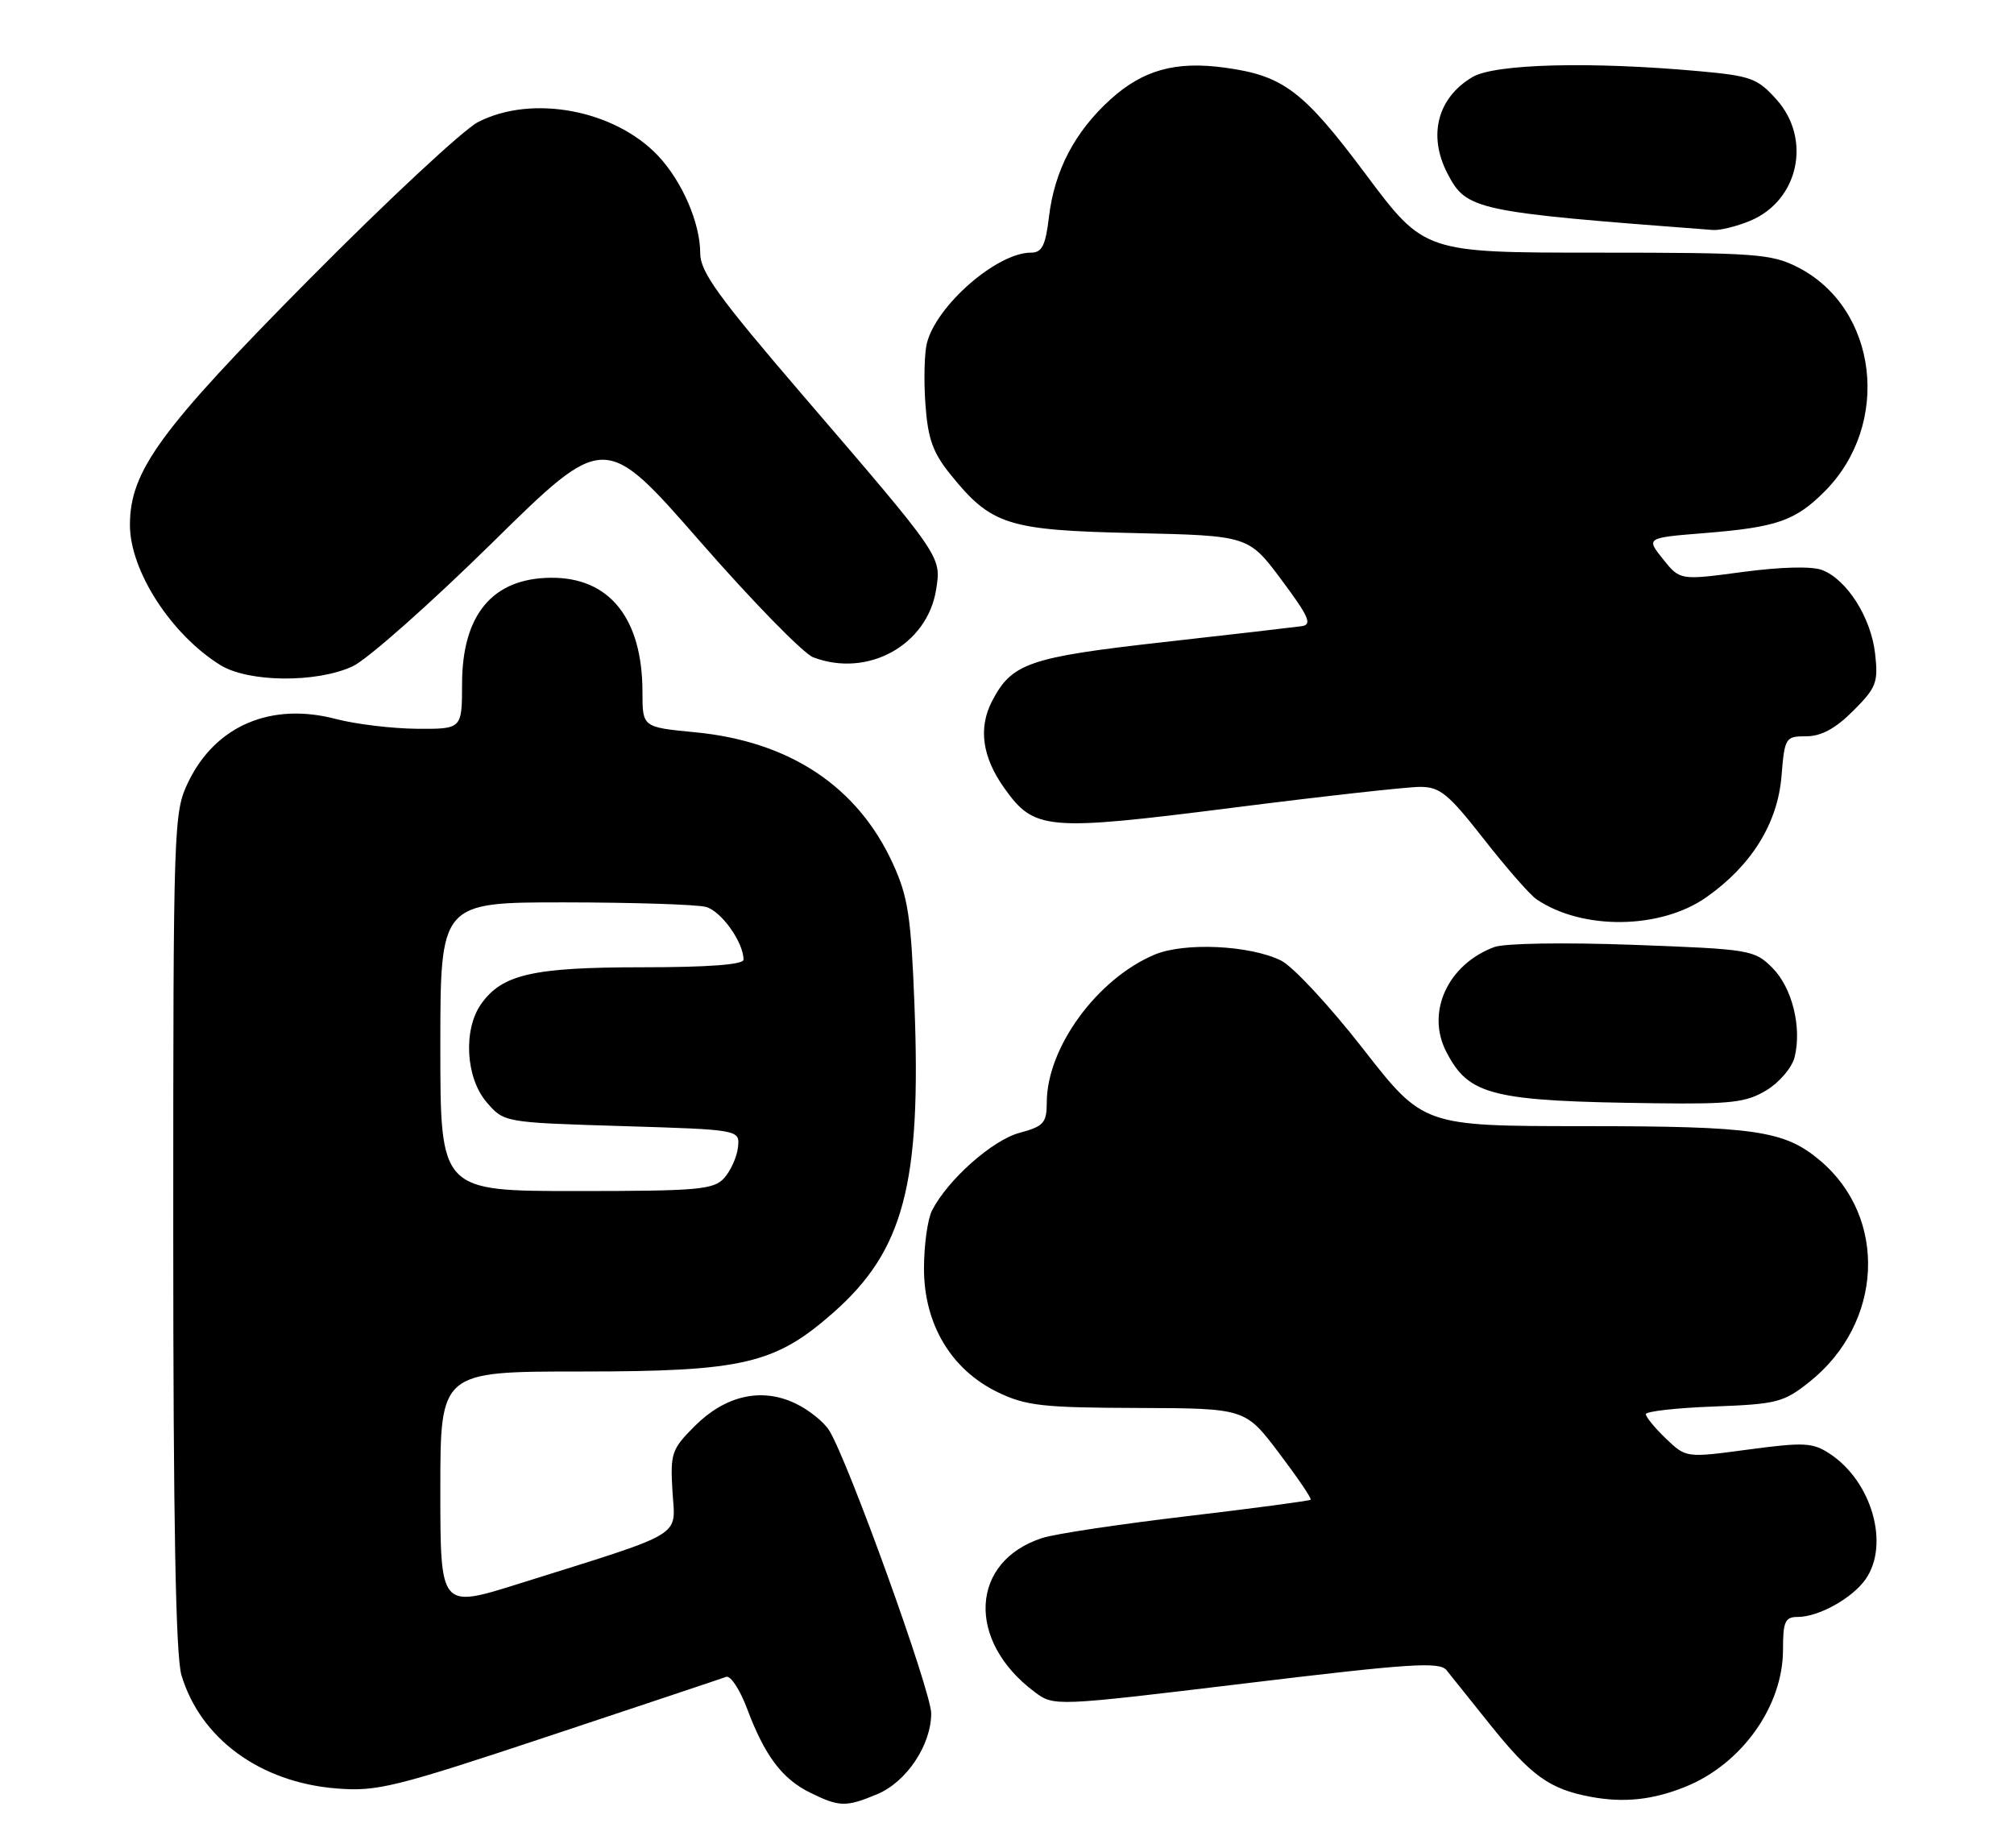 <?xml version="1.0" encoding="UTF-8" standalone="no"?>
<!DOCTYPE svg PUBLIC "-//W3C//DTD SVG 1.1//EN" "http://www.w3.org/Graphics/SVG/1.1/DTD/svg11.dtd" >
<svg xmlns="http://www.w3.org/2000/svg" xmlns:xlink="http://www.w3.org/1999/xlink" version="1.1" viewBox="0 0 279 256">
 <g >
 <path fill="currentColor"
d=" M 121.51 248.56 C 125.58 246.86 128.99 241.76 129.00 237.37 C 129.00 234.30 117.49 202.36 114.86 198.15 C 114.12 196.97 112.01 195.28 110.16 194.41 C 105.48 192.18 100.48 193.32 96.23 197.57 C 93.03 200.77 92.84 201.34 93.16 206.65 C 93.55 213.07 95.22 212.07 71.75 219.44 C 61.00 222.81 61.00 222.81 61.00 206.41 C 61.00 190.00 61.00 190.00 80.46 190.00 C 102.91 190.00 107.35 188.97 115.41 181.87 C 125.20 173.25 127.64 164.03 126.68 139.23 C 126.21 126.96 125.79 124.22 123.69 119.64 C 118.80 108.94 109.37 102.69 96.25 101.44 C 89.00 100.74 89.00 100.74 89.00 95.89 C 89.00 85.66 84.43 79.96 76.30 80.04 C 68.23 80.11 64.02 85.15 64.01 94.75 C 64.00 101.00 64.00 101.00 57.75 100.96 C 54.31 100.93 49.27 100.32 46.55 99.61 C 37.57 97.24 29.86 100.52 26.09 108.32 C 24.05 112.54 24.00 113.88 24.00 170.45 C 24.00 210.88 24.34 229.41 25.14 232.08 C 27.78 240.87 36.04 246.91 46.59 247.76 C 52.25 248.21 54.61 247.63 76.12 240.48 C 88.98 236.20 99.99 232.53 100.60 232.30 C 101.20 232.08 102.50 234.06 103.49 236.70 C 105.95 243.25 108.34 246.42 112.22 248.34 C 116.28 250.34 117.20 250.36 121.51 248.56 Z  M 233.50 247.52 C 241.30 244.36 247.00 236.35 247.00 228.54 C 247.00 224.63 247.28 224.00 249.05 224.00 C 251.94 224.00 256.60 221.41 258.44 218.78 C 261.81 213.97 259.31 205.21 253.46 201.38 C 251.11 199.84 249.91 199.78 242.20 200.81 C 233.58 201.97 233.58 201.97 230.79 199.30 C 229.25 197.83 228.00 196.30 228.00 195.91 C 228.00 195.52 232.23 195.04 237.41 194.85 C 246.15 194.52 247.09 194.28 250.66 191.44 C 260.88 183.31 261.57 168.70 252.11 160.75 C 247.18 156.60 243.12 156.01 219.34 156.01 C 197.17 156.00 197.17 156.00 188.79 145.25 C 184.18 139.34 179.08 133.85 177.45 133.06 C 173.11 130.94 164.09 130.52 159.97 132.24 C 152.00 135.58 145.03 145.11 145.01 152.71 C 145.00 155.58 144.59 156.03 141.22 156.94 C 137.47 157.95 131.30 163.43 129.12 167.68 C 128.50 168.89 128.00 172.51 128.00 175.74 C 128.00 183.43 131.75 189.73 138.20 192.86 C 142.11 194.75 144.40 195.01 157.57 195.05 C 172.50 195.10 172.50 195.10 177.18 201.29 C 179.75 204.69 181.73 207.60 181.57 207.76 C 181.41 207.92 173.68 208.95 164.39 210.05 C 155.10 211.15 146.10 212.50 144.40 213.06 C 134.38 216.29 133.83 227.30 143.32 234.39 C 146.02 236.40 146.02 236.40 172.64 233.19 C 195.30 230.45 199.43 230.18 200.38 231.37 C 201.00 232.14 203.69 235.51 206.37 238.85 C 212.10 246.01 214.66 247.85 220.31 248.91 C 224.93 249.78 228.94 249.36 233.50 247.52 Z  M 244.72 151.03 C 246.50 149.95 248.24 147.90 248.60 146.48 C 249.64 142.33 248.27 136.81 245.51 134.06 C 243.04 131.59 242.44 131.49 226.23 130.89 C 216.65 130.54 208.43 130.67 207.00 131.20 C 200.56 133.60 197.52 140.23 200.35 145.70 C 203.50 151.80 206.60 152.56 229.50 152.84 C 239.83 152.97 241.95 152.72 244.72 151.03 Z  M 236.38 124.30 C 242.63 119.91 246.25 114.08 246.79 107.54 C 247.23 102.16 247.34 102.00 250.22 102.00 C 252.30 102.00 254.27 100.93 256.73 98.47 C 259.93 95.27 260.21 94.55 259.76 90.56 C 259.20 85.55 255.85 80.28 252.42 78.97 C 250.98 78.42 246.72 78.53 241.40 79.24 C 232.73 80.40 232.73 80.40 230.37 77.45 C 228.01 74.50 228.01 74.50 236.26 73.84 C 246.12 73.04 248.70 72.15 252.75 68.10 C 262.08 58.77 260.16 42.69 249.04 37.02 C 245.39 35.16 243.18 35.00 221.20 35.00 C 197.31 35.00 197.31 35.00 189.19 24.13 C 180.54 12.56 177.79 10.48 169.66 9.37 C 162.87 8.44 158.35 9.69 153.87 13.74 C 148.90 18.22 146.07 23.63 145.31 30.07 C 144.83 34.05 144.35 35.00 142.81 35.00 C 138.11 35.00 129.71 42.32 128.40 47.55 C 128.05 48.94 127.96 52.75 128.20 56.02 C 128.54 60.78 129.23 62.72 131.67 65.73 C 137.34 72.75 139.56 73.46 157.23 73.85 C 172.96 74.21 172.96 74.21 177.54 80.35 C 181.36 85.48 181.81 86.54 180.31 86.75 C 179.31 86.89 170.69 87.89 161.14 88.96 C 142.52 91.05 140.15 91.87 137.42 97.15 C 135.50 100.87 136.07 104.89 139.14 109.20 C 143.29 115.02 144.94 115.17 170.52 111.93 C 183.16 110.32 194.94 109.01 196.69 109.01 C 199.47 109.00 200.62 109.94 205.54 116.22 C 208.64 120.19 211.93 123.95 212.84 124.57 C 219.16 128.89 230.03 128.77 236.38 124.30 Z  M 48.85 92.31 C 50.86 91.38 59.53 83.70 68.13 75.25 C 83.75 59.88 83.75 59.88 96.97 75.00 C 104.23 83.31 111.29 90.54 112.66 91.06 C 120.20 93.93 128.45 89.38 129.68 81.69 C 130.41 77.05 130.58 77.30 111.30 54.86 C 99.48 41.09 97.00 37.67 97.00 35.07 C 97.00 30.91 94.52 25.17 91.20 21.62 C 85.18 15.21 73.69 13.05 66.21 16.92 C 64.17 17.98 53.66 27.77 42.86 38.67 C 22.13 59.60 18.00 65.26 18.00 72.73 C 18.00 79.06 23.69 87.88 30.50 92.12 C 34.38 94.54 43.82 94.64 48.85 92.31 Z  M 242.47 30.58 C 249.16 27.78 251.01 19.28 246.11 13.80 C 243.48 10.85 242.55 10.51 235.36 9.86 C 220.40 8.50 207.08 8.84 203.99 10.67 C 199.14 13.53 197.78 18.74 200.51 24.02 C 203.15 29.12 204.27 29.36 237.28 31.86 C 238.26 31.94 240.59 31.36 242.47 30.58 Z  M 61.00 145.00 C 61.00 125.00 61.00 125.00 78.25 125.01 C 87.74 125.02 96.53 125.30 97.79 125.64 C 99.92 126.21 103.00 130.54 103.00 132.95 C 103.00 133.63 98.10 134.00 88.97 134.00 C 73.79 134.00 69.53 134.98 66.63 139.12 C 64.14 142.68 64.52 149.33 67.41 152.69 C 69.82 155.50 69.82 155.50 86.16 156.00 C 102.50 156.50 102.50 156.50 102.23 158.95 C 102.08 160.29 101.22 162.20 100.32 163.20 C 98.86 164.81 96.73 165.00 79.85 165.00 C 61.00 165.00 61.00 165.00 61.00 145.00 Z "/>
</g>
</svg>